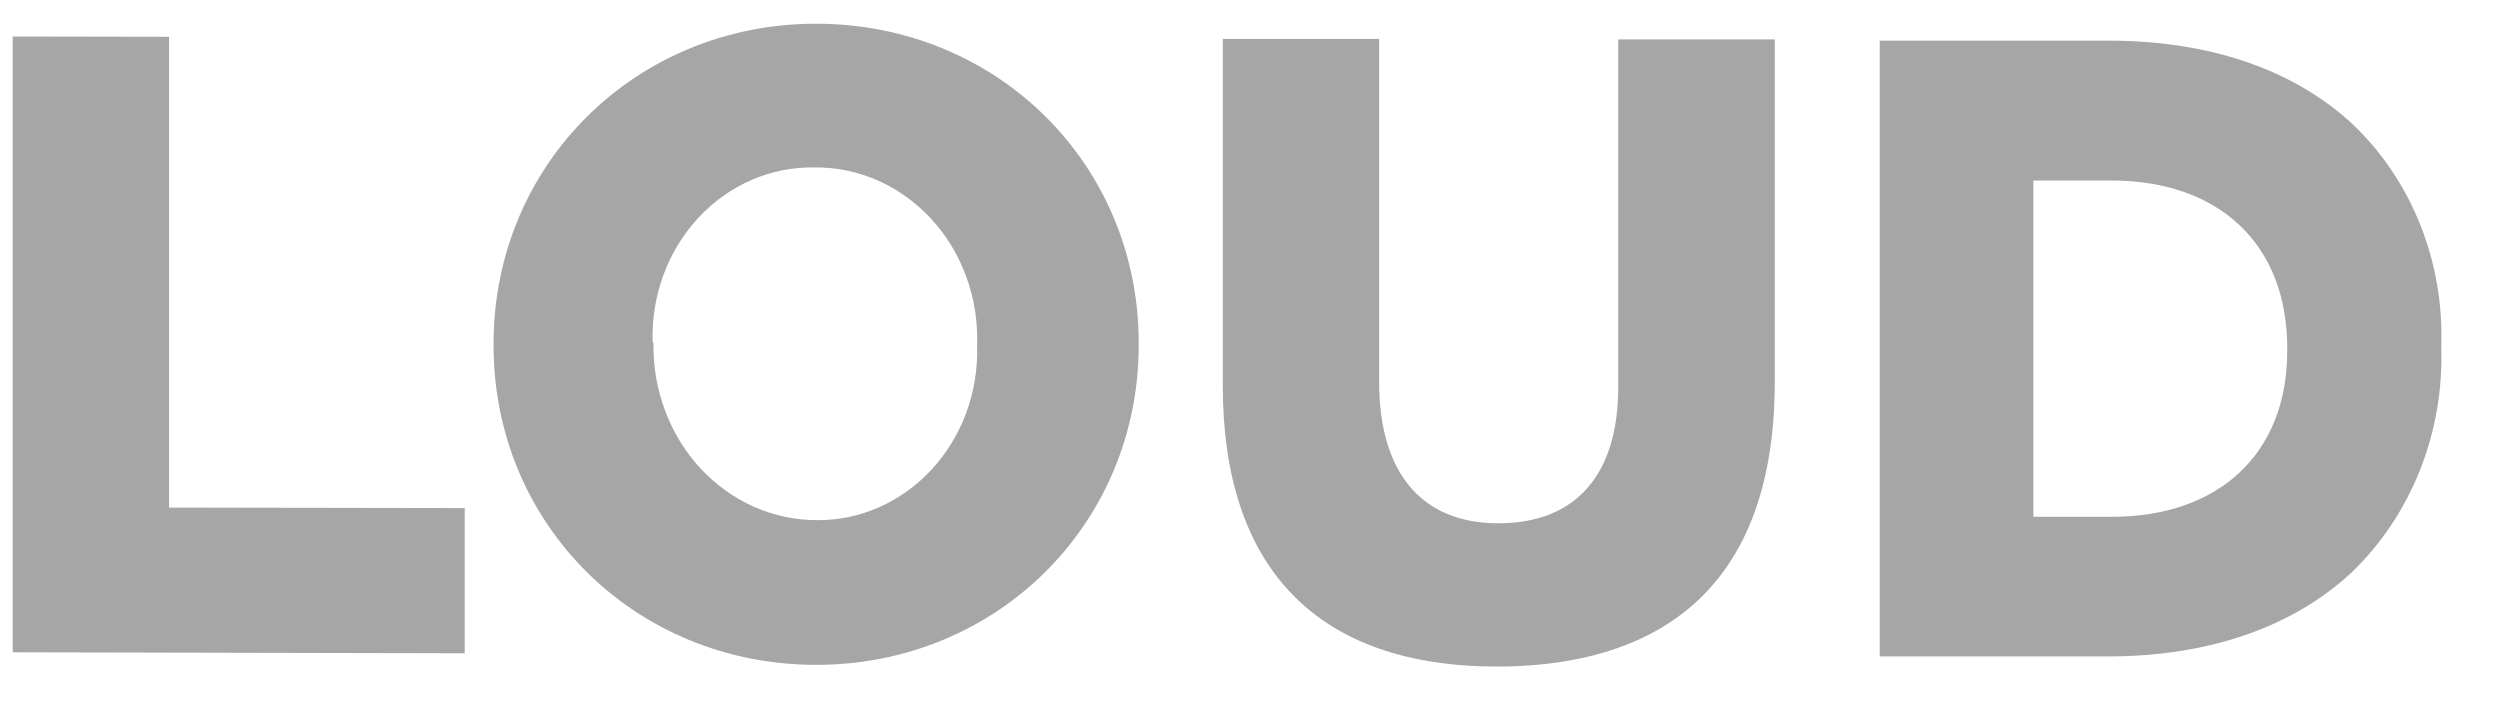 <svg width="35" height="10" viewBox="0 0 35 10" fill="none" xmlns="http://www.w3.org/2000/svg">
<g id="png_loud" clip-path="url(#clip0_132_2962)">
<path id="Vector" d="M0.178 0.511V9.132L6.506 9.146V7.113L2.367 7.106V0.515L0.178 0.511Z" fill="#A6A6A6"/>
<path id="Vector_2" d="M6.91 4.837C6.91 7.34 8.889 9.302 11.415 9.308C13.941 9.315 15.942 7.347 15.942 4.83V4.803C15.942 2.3 13.963 0.339 11.437 0.332C8.911 0.325 6.91 2.294 6.91 4.81V4.837ZM9.137 4.79C9.127 4.469 9.178 4.149 9.288 3.85C9.398 3.551 9.564 3.279 9.776 3.05C9.988 2.822 10.241 2.641 10.521 2.52C10.8 2.398 11.1 2.339 11.402 2.344C11.707 2.341 12.009 2.403 12.29 2.527C12.571 2.652 12.826 2.835 13.039 3.067C13.252 3.298 13.418 3.573 13.528 3.875C13.639 4.177 13.69 4.5 13.68 4.824V4.851C13.688 5.168 13.636 5.484 13.527 5.78C13.417 6.076 13.253 6.346 13.044 6.572C12.834 6.799 12.584 6.979 12.308 7.101C12.032 7.223 11.736 7.285 11.437 7.282C11.133 7.282 10.832 7.218 10.551 7.093C10.271 6.968 10.016 6.784 9.803 6.553C9.59 6.323 9.423 6.049 9.311 5.748C9.198 5.448 9.143 5.127 9.149 4.803L9.137 4.79Z" fill="#A6A6A6"/>
<path id="Vector_3" d="M20.953 9.332C22.728 9.332 24.847 8.656 24.847 5.344V0.552H22.655V5.419C22.655 6.65 22.06 7.326 20.975 7.326C19.89 7.326 19.308 6.603 19.308 5.348V0.545H17.119V5.398C17.119 7.959 18.442 9.329 20.953 9.332Z" fill="#A6A6A6"/>
<path id="Vector_4" d="M32.921 8.016C33.334 7.62 33.66 7.132 33.877 6.588C34.094 6.043 34.197 5.455 34.178 4.864V4.837C34.197 4.255 34.096 3.675 33.881 3.139C33.666 2.603 33.343 2.124 32.934 1.736C32.113 0.975 30.939 0.572 29.536 0.569H26.316V9.19H29.498C30.904 9.193 32.091 8.787 32.921 8.016ZM28.467 2.527H29.558C31.079 2.527 32.021 3.43 32.021 4.871V4.915C32.021 6.349 31.066 7.238 29.558 7.235H28.467V2.527Z" fill="#A6A6A6"/>
</g>
<defs>
<clipPath id="clip0_132_2962">
<rect width="34" height="9" fill="white" transform="translate(0.178 0.332)"/>
</clipPath>
</defs>
</svg>
